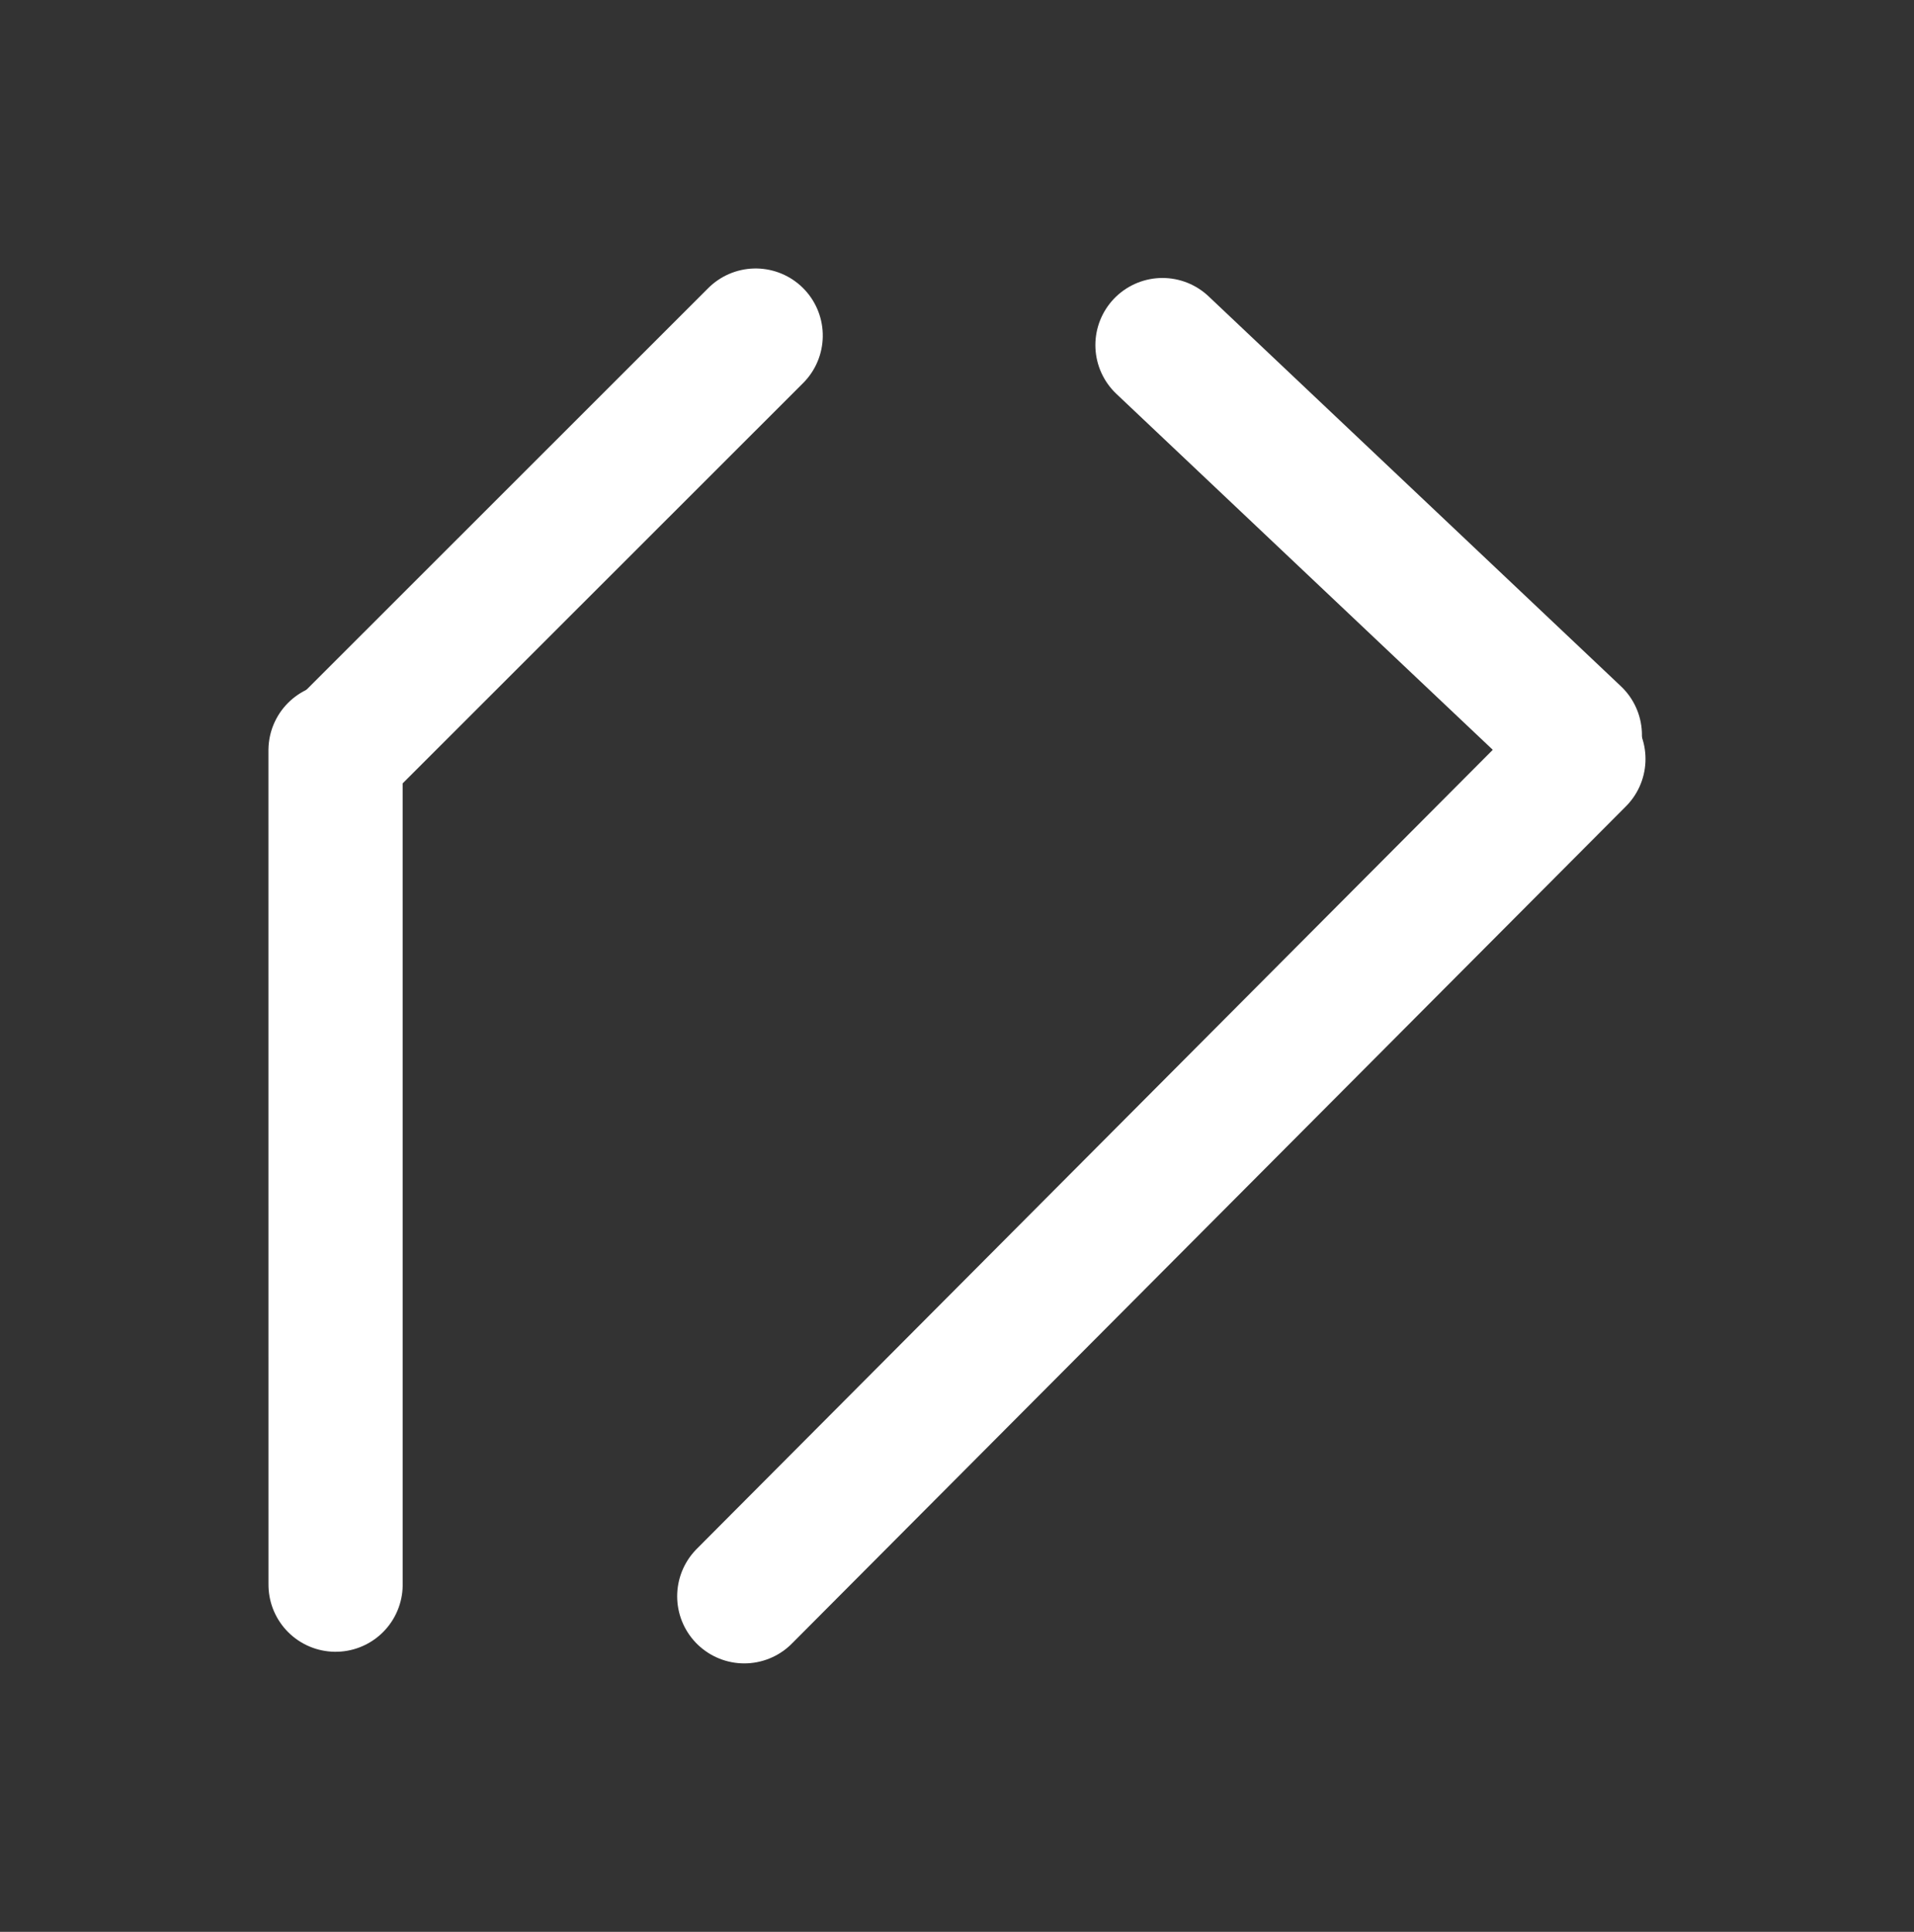 <?xml version="1.0" standalone="no"?>
<!DOCTYPE svg PUBLIC "-//W3C//DTD SVG 1.1//EN" "http://www.w3.org/Graphics/SVG/1.1/DTD/svg11.dtd">
<svg version="1.1" xmlns="http://www.w3.org/2000/svg" viewBox="0 0 57.044 57.565" width="57.044" height="57.565"><rect x="0" y="0" width="57.044" height="57.565" fill="#333333" stroke="none"/><!-- svg-source:excalidraw --><defs><style class="style-fonts">
      </style></defs><g stroke-linecap="round"><g transform="translate(22.182 47.565) rotate(0 12.431 -12.473)"><path d="M0 0 C4.14 -4.16, 20.72 -20.79, 24.86 -24.95 M0 0 C4.14 -4.16, 20.72 -20.79, 24.86 -24.95" stroke="#ffffff" stroke-width="4" fill="none"></path></g></g><mask></mask><g stroke-linecap="round"><g transform="translate(46.936 21.903) rotate(0 -6.143 -5.81)"><path d="M0 0 C-2.05 -1.94, -10.24 -9.68, -12.29 -11.62 M0 0 C-2.05 -1.94, -10.24 -9.68, -12.29 -11.62" stroke="#ffffff" stroke-width="4" fill="none"></path></g></g><mask></mask><g stroke-linecap="round"><g transform="translate(22.707 10.191) rotate(718.223 -6.258 5.881)"><path d="M0 0 C-2.09 1.96, -10.43 9.8, -12.52 11.76 M0 0 C-2.09 1.96, -10.43 9.8, -12.52 11.76" stroke="#ffffff" stroke-width="4" fill="none"></path></g></g><mask></mask><g stroke-linecap="round"><g transform="translate(10.386 22.363) rotate(718.223 -0.386 12.427)"><path d="M0 0 C-0.13 4.14, -0.64 20.71, -0.77 24.85 M0 0 C-0.13 4.14, -0.64 20.71, -0.77 24.85" stroke="#ffffff" stroke-width="4" fill="none"></path></g></g><mask></mask></svg>
